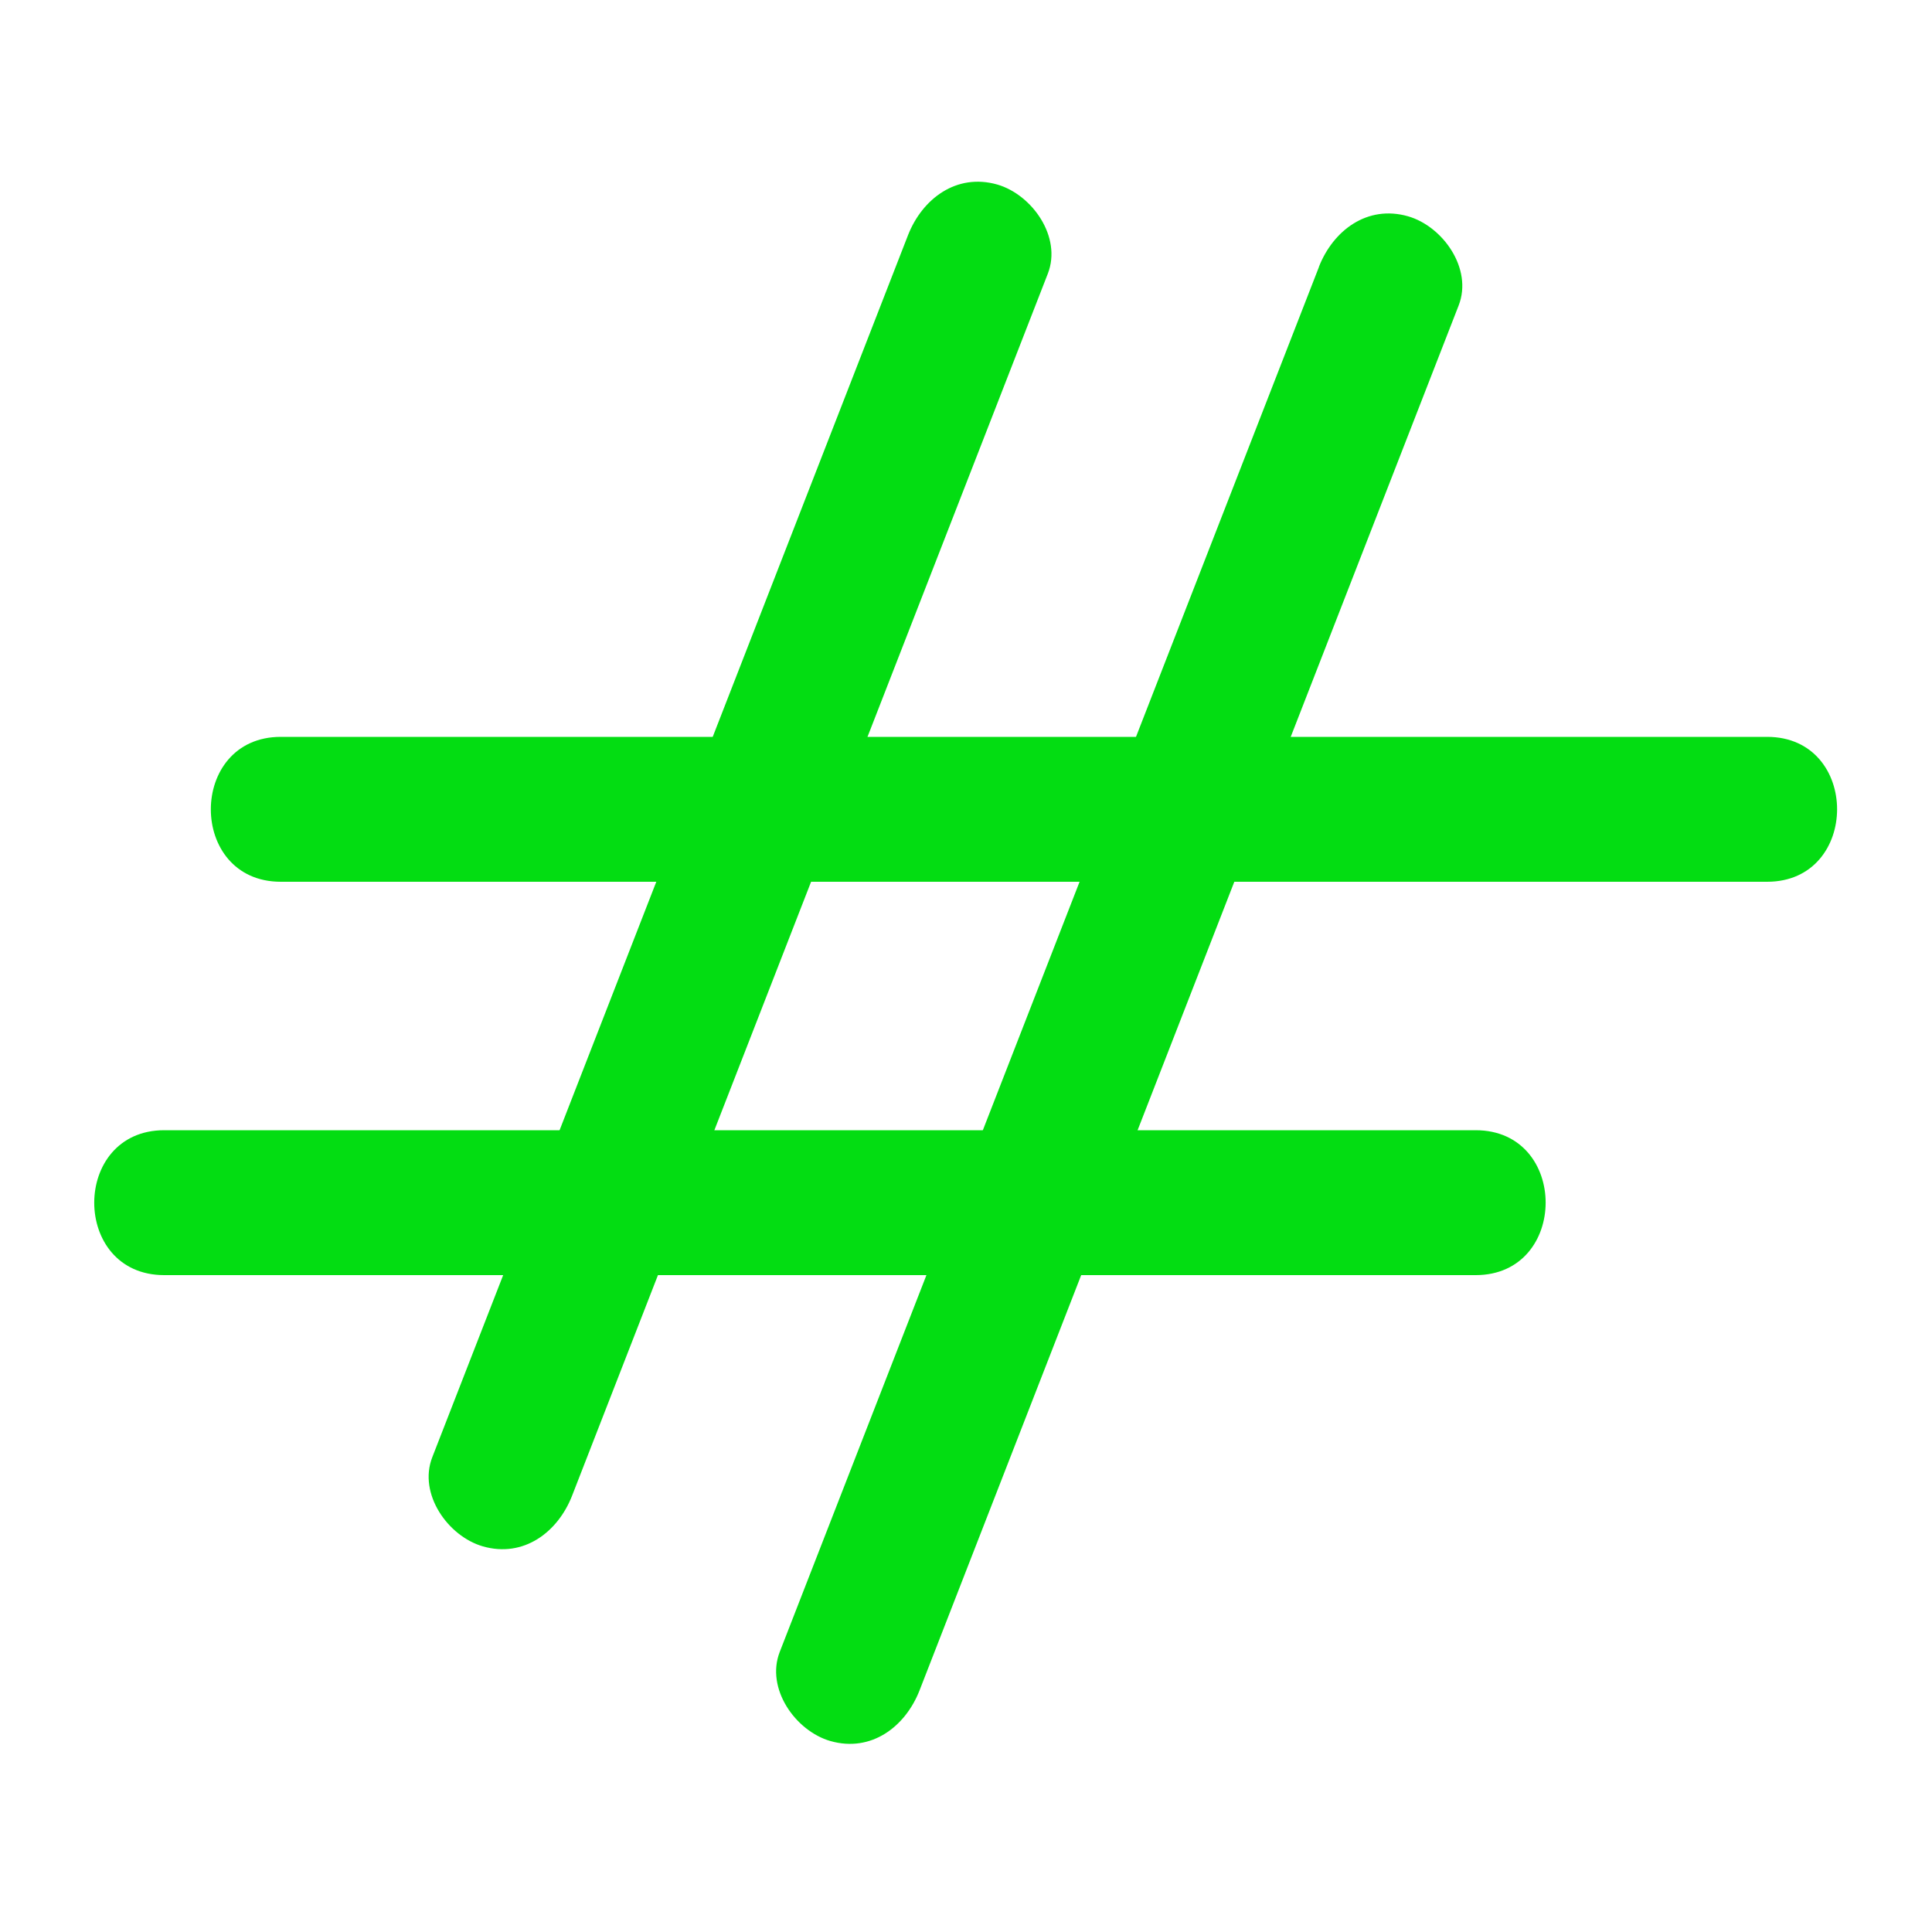 <?xml version="1.0" encoding="utf-8"?>
<!-- Generator: Adobe Illustrator 16.0.0, SVG Export Plug-In . SVG Version: 6.00 Build 0)  -->
<!DOCTYPE svg PUBLIC "-//W3C//DTD SVG 1.1//EN" "http://www.w3.org/Graphics/SVG/1.1/DTD/svg11.dtd">
<svg version="1.1" id="Capa_1" xmlns="http://www.w3.org/2000/svg" xmlns:xlink="http://www.w3.org/1999/xlink" x="0px" y="0px"
	 width="800px" height="800px" viewBox="0 0 800 800" enable-background="new 0 0 800 800" xml:space="preserve">
<path fill="#03DD12" d="M116.28,365.12h615.44c38.6,0,38.68-60,0-60H116.28C77.68,305.12,77.6,365.12,116.28,365.12z"/>
<path fill="#03DD12" d="M68,528h543.039c38.601,0,38.681-60,0-60H68C29.4,468,29.32,528,68,528z"/>
<path fill="#03DD12" d="M546.159,110.52L322.88,684c-5.92,15.2,6.52,32.761,20.96,36.921c16.92,4.84,31.04-5.921,36.92-20.96
	L604,126.48c5.92-15.2-6.521-32.76-20.961-36.92c-16.92-4.84-31.039,5.92-36.92,20.96H546.159z"/>
<path fill="#03DD12" d="M376,97.36L179,603.4c-5.92,15.2,6.52,32.76,20.96,36.92c16.92,4.84,31.04-5.92,36.92-20.96l197-506.04
	c5.92-15.2-6.521-32.76-20.96-36.92C396,71.6,381.88,82.36,376,97.36z"/>
</svg>

